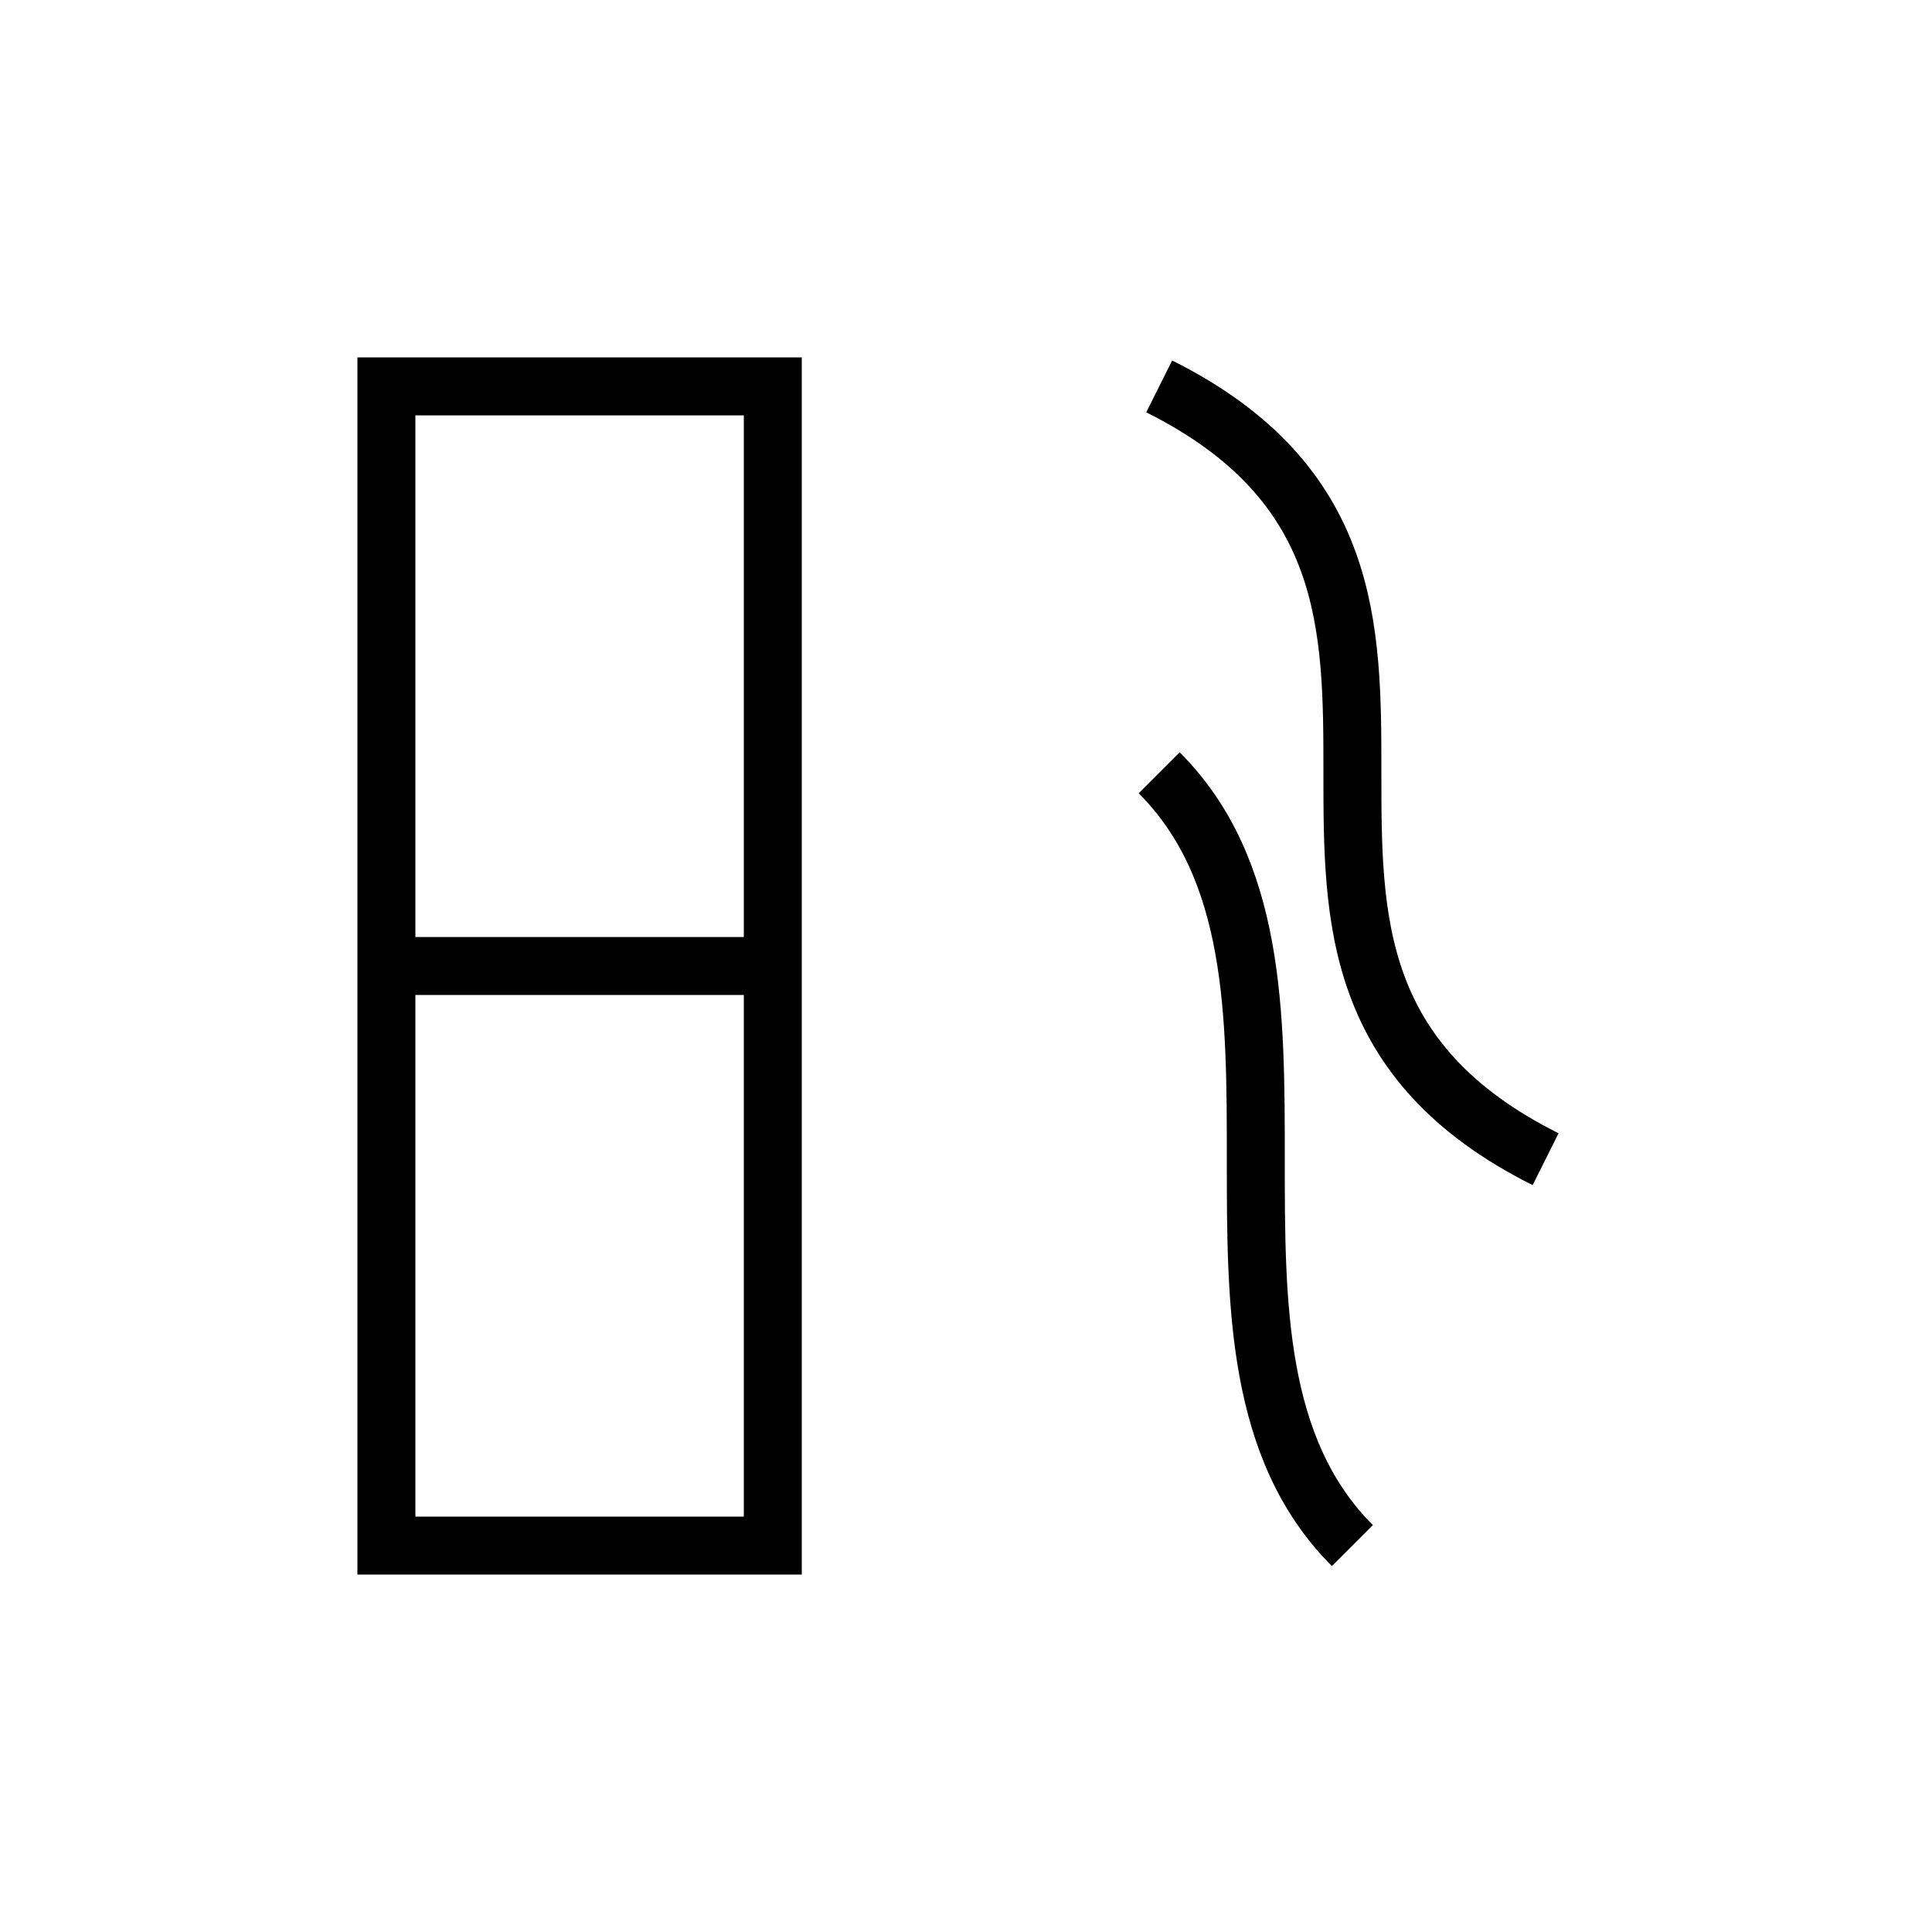 <svg xmlns="http://www.w3.org/2000/svg" width="100" height="100" viewBox="0 0 100 100">
  <g stroke="black" stroke-width="3" fill="none">
    <!-- 偏：日 -->
    <rect x="20" y="20" width="20" height="60" />
    <line x1="20" y1="50" x2="40" y2="50" />
    
    <!-- 旁：風 -->
    <path d="M60,20 C80,30 60,50 80,60" />
    <path d="M60,40 C70,50 60,70 70,80" />
  </g>
</svg>
